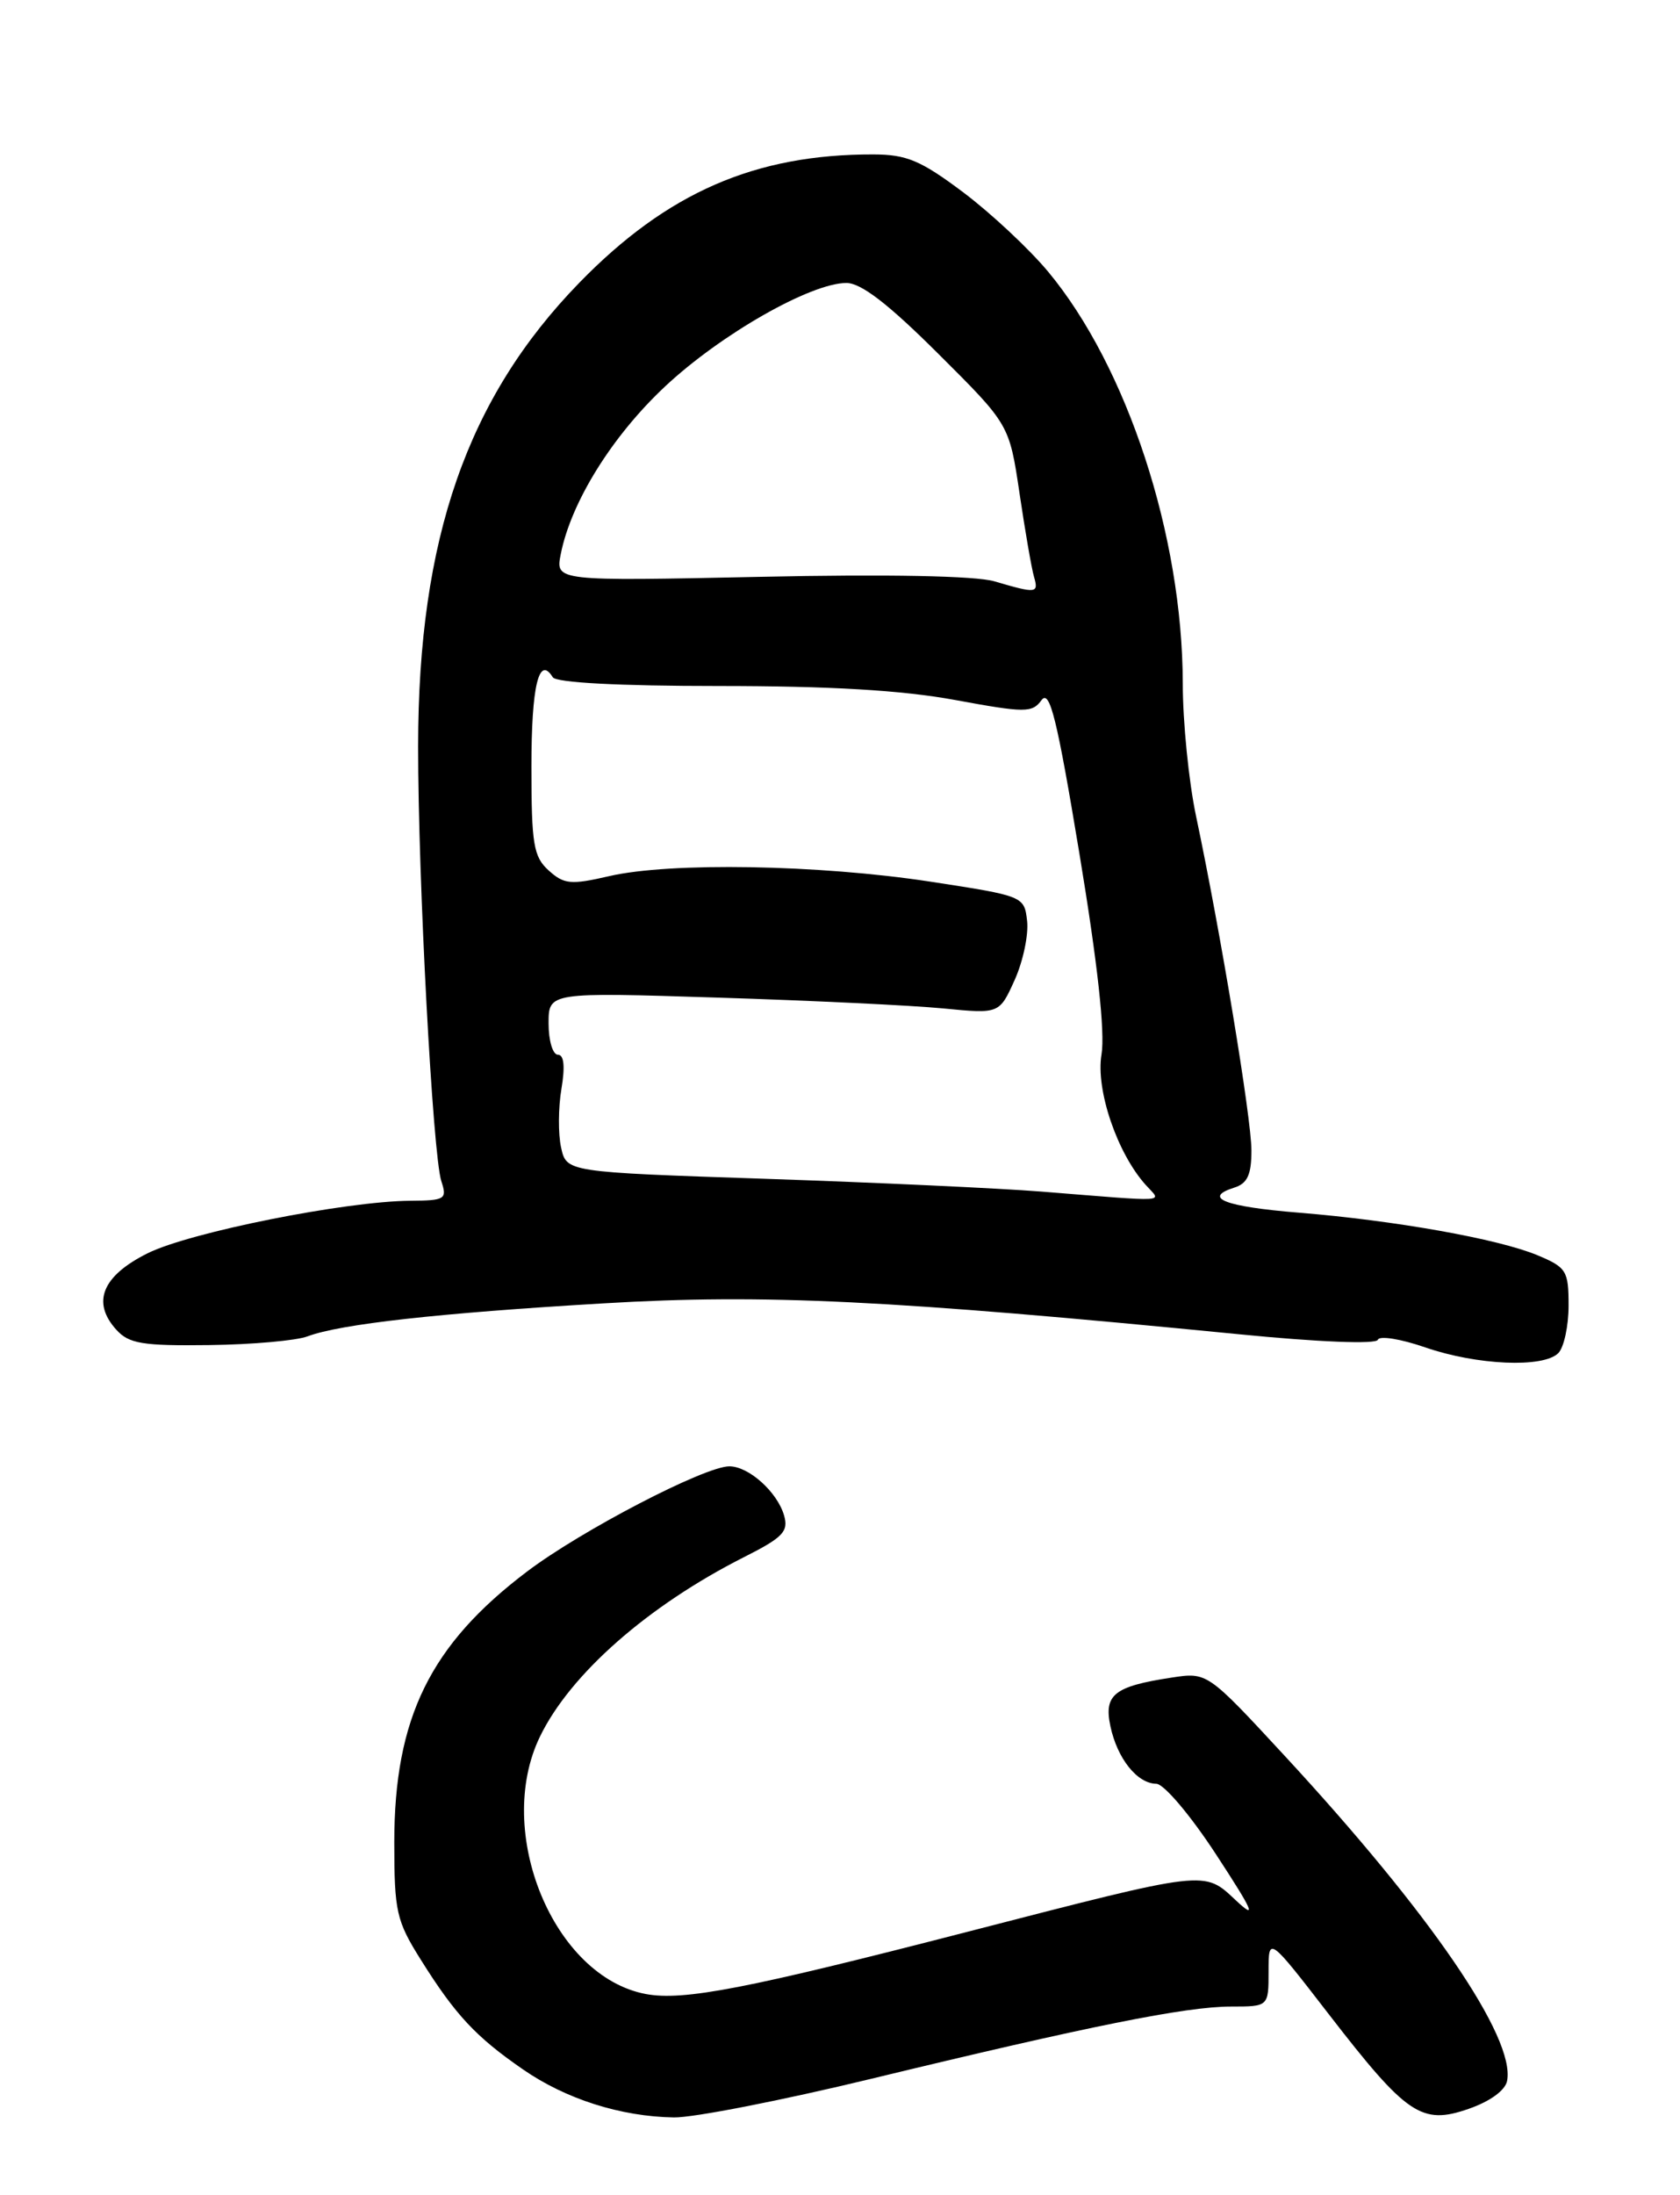 <?xml version="1.0" encoding="UTF-8" standalone="no"?>
<!DOCTYPE svg PUBLIC "-//W3C//DTD SVG 1.1//EN" "http://www.w3.org/Graphics/SVG/1.1/DTD/svg11.dtd" >
<svg xmlns="http://www.w3.org/2000/svg" xmlns:xlink="http://www.w3.org/1999/xlink" version="1.1" viewBox="0 0 196 256">
 <g >
 <path fill="currentColor"
d=" M 101.62 242.43 C 127.03 236.28 138.36 234.00 143.61 234.00 C 148.00 234.00 148.00 234.00 148.00 229.90 C 148.00 225.80 148.00 225.80 155.03 234.90 C 164.13 246.67 165.85 247.84 171.34 245.93 C 173.85 245.06 175.62 243.77 175.83 242.66 C 176.79 237.62 166.88 223.14 149.87 204.75 C 140.85 195.00 140.85 195.00 136.67 195.64 C 129.98 196.66 128.76 197.63 129.55 201.32 C 130.35 205.08 132.67 207.99 134.90 208.02 C 135.79 208.03 138.91 211.72 141.88 216.27 C 146.22 222.91 146.67 223.94 144.20 221.63 C 140.42 218.09 141.04 218.02 112.88 225.28 C 87.12 231.93 79.73 233.36 75.35 232.54 C 64.57 230.52 57.62 213.62 62.99 202.53 C 66.52 195.23 75.60 187.25 86.80 181.59 C 91.36 179.29 92.02 178.60 91.47 176.71 C 90.67 173.98 87.35 171.00 85.09 171.00 C 82.21 171.00 67.82 178.48 61.49 183.27 C 50.19 191.81 46.00 200.35 46.00 214.84 C 46.00 222.92 46.24 224.00 49.10 228.55 C 53.13 234.98 55.51 237.53 61.00 241.32 C 66.01 244.79 72.42 246.83 78.62 246.93 C 80.89 246.97 91.24 244.94 101.62 242.43 Z  M 181.80 157.80 C 182.46 157.14 183.00 154.64 183.00 152.25 C 183.00 148.19 182.76 147.80 179.36 146.38 C 174.81 144.48 162.76 142.33 151.53 141.42 C 142.90 140.72 140.25 139.69 143.99 138.50 C 145.53 138.02 146.00 137.00 146.00 134.16 C 146.00 130.43 142.42 108.80 139.54 95.18 C 138.69 91.16 137.99 84.19 137.99 79.68 C 137.96 62.48 131.51 42.77 122.27 31.67 C 120.06 29.02 115.61 24.86 112.38 22.43 C 107.42 18.71 105.78 18.02 101.89 18.01 C 88.09 17.98 77.82 22.46 67.58 32.98 C 54.51 46.41 48.80 62.81 48.78 87.00 C 48.77 102.50 50.49 134.72 51.49 137.75 C 52.18 139.85 51.94 140.00 47.87 140.03 C 40.27 140.09 22.19 143.70 17.25 146.14 C 11.93 148.78 10.66 151.86 13.57 155.07 C 15.04 156.70 16.62 156.96 24.40 156.86 C 29.40 156.80 34.58 156.34 35.89 155.84 C 39.71 154.41 51.12 153.13 70.50 151.99 C 89.19 150.88 103.85 151.60 144.47 155.59 C 153.86 156.52 160.57 156.78 160.75 156.24 C 160.92 155.74 163.41 156.14 166.28 157.13 C 172.30 159.21 180.05 159.55 181.80 157.80 Z  M 121.50 138.96 C 116.55 138.57 102.06 137.90 89.30 137.47 C 66.09 136.69 66.09 136.69 65.46 133.82 C 65.11 132.25 65.13 129.17 65.50 126.98 C 65.94 124.37 65.80 123.00 65.09 123.00 C 64.49 123.00 64.00 121.36 64.00 119.36 C 64.00 115.71 64.00 115.71 83.75 116.34 C 94.61 116.68 106.44 117.25 110.04 117.60 C 116.59 118.24 116.59 118.24 118.38 114.28 C 119.36 112.10 120.01 109.00 119.83 107.41 C 119.50 104.51 119.45 104.49 108.50 102.81 C 95.52 100.83 78.20 100.53 71.09 102.17 C 66.59 103.21 65.80 103.13 64.01 101.51 C 62.24 99.91 62.00 98.45 62.00 89.40 C 62.00 79.99 62.87 76.36 64.49 78.98 C 64.88 79.61 72.22 80.00 83.81 80.00 C 96.82 80.00 105.21 80.49 111.42 81.63 C 119.62 83.14 120.42 83.14 121.51 81.65 C 122.47 80.35 123.32 83.79 125.93 99.54 C 128.05 112.32 128.94 120.39 128.51 122.96 C 127.81 127.07 130.34 134.51 133.69 138.21 C 135.54 140.26 136.76 140.18 121.50 138.96 Z  M 116.00 67.79 C 113.81 67.15 103.57 66.95 88.65 67.27 C 64.80 67.77 64.80 67.77 65.42 64.63 C 66.62 58.55 71.42 50.84 77.60 45.06 C 84.08 38.99 94.59 33.00 98.75 33.00 C 100.46 33.00 103.64 35.45 109.46 41.25 C 117.75 49.50 117.75 49.50 118.94 57.50 C 119.59 61.90 120.35 66.29 120.63 67.25 C 121.20 69.21 120.93 69.24 116.00 67.79 Z "/>
</g>
</svg>